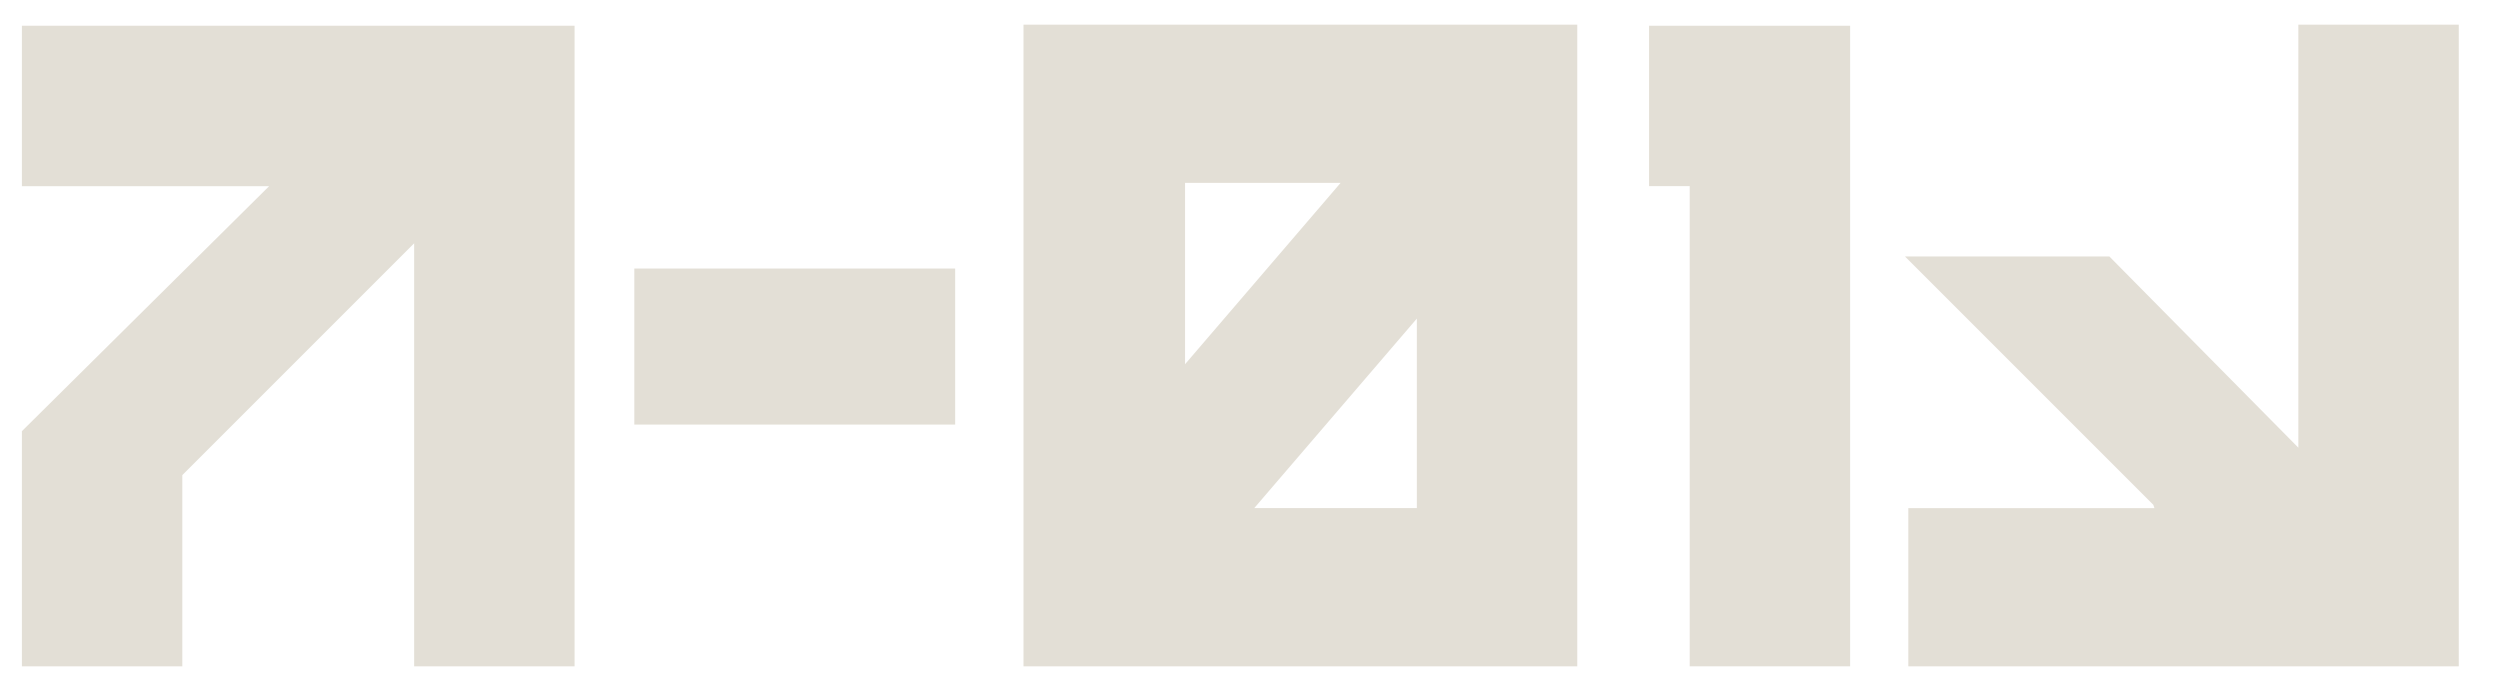 <?xml version="1.0" encoding="UTF-8"?><svg id="Calque_1" xmlns="http://www.w3.org/2000/svg" viewBox="0 0 642.82 175.71"><defs><style>.cls-1{fill:#e3dfd6;}</style></defs><path class="cls-1" d="M147.74,6.62v164.71h-41.25V62.56l-59.61,59.61v49.16H5.63v-60.46l63.57-63H5.63V6.62h142.11Z"/><path class="cls-1" d="M245.6,93.35v15.82h-82.5v-40.12h82.5v24.3Z"/><path class="cls-1" d="M434.47,171.33V47.86h-10.45V6.62h51.7v164.71h-41.25Z"/><path class="cls-1" d="M553.68,129.8l-63.85-63.85h52.55l48.59,49.16V6.34h41.25v164.99h-141.54v-40.68h63.28l-.28-.85Z"/><path class="cls-1" d="M376.06,6.34h-112.89v164.99h142.39V6.34h-29.5ZM344.71,47.02l-40,46.63v-46.63h40ZM322.51,130.64l41.8-48.72v48.72h-41.8Z"/></svg>